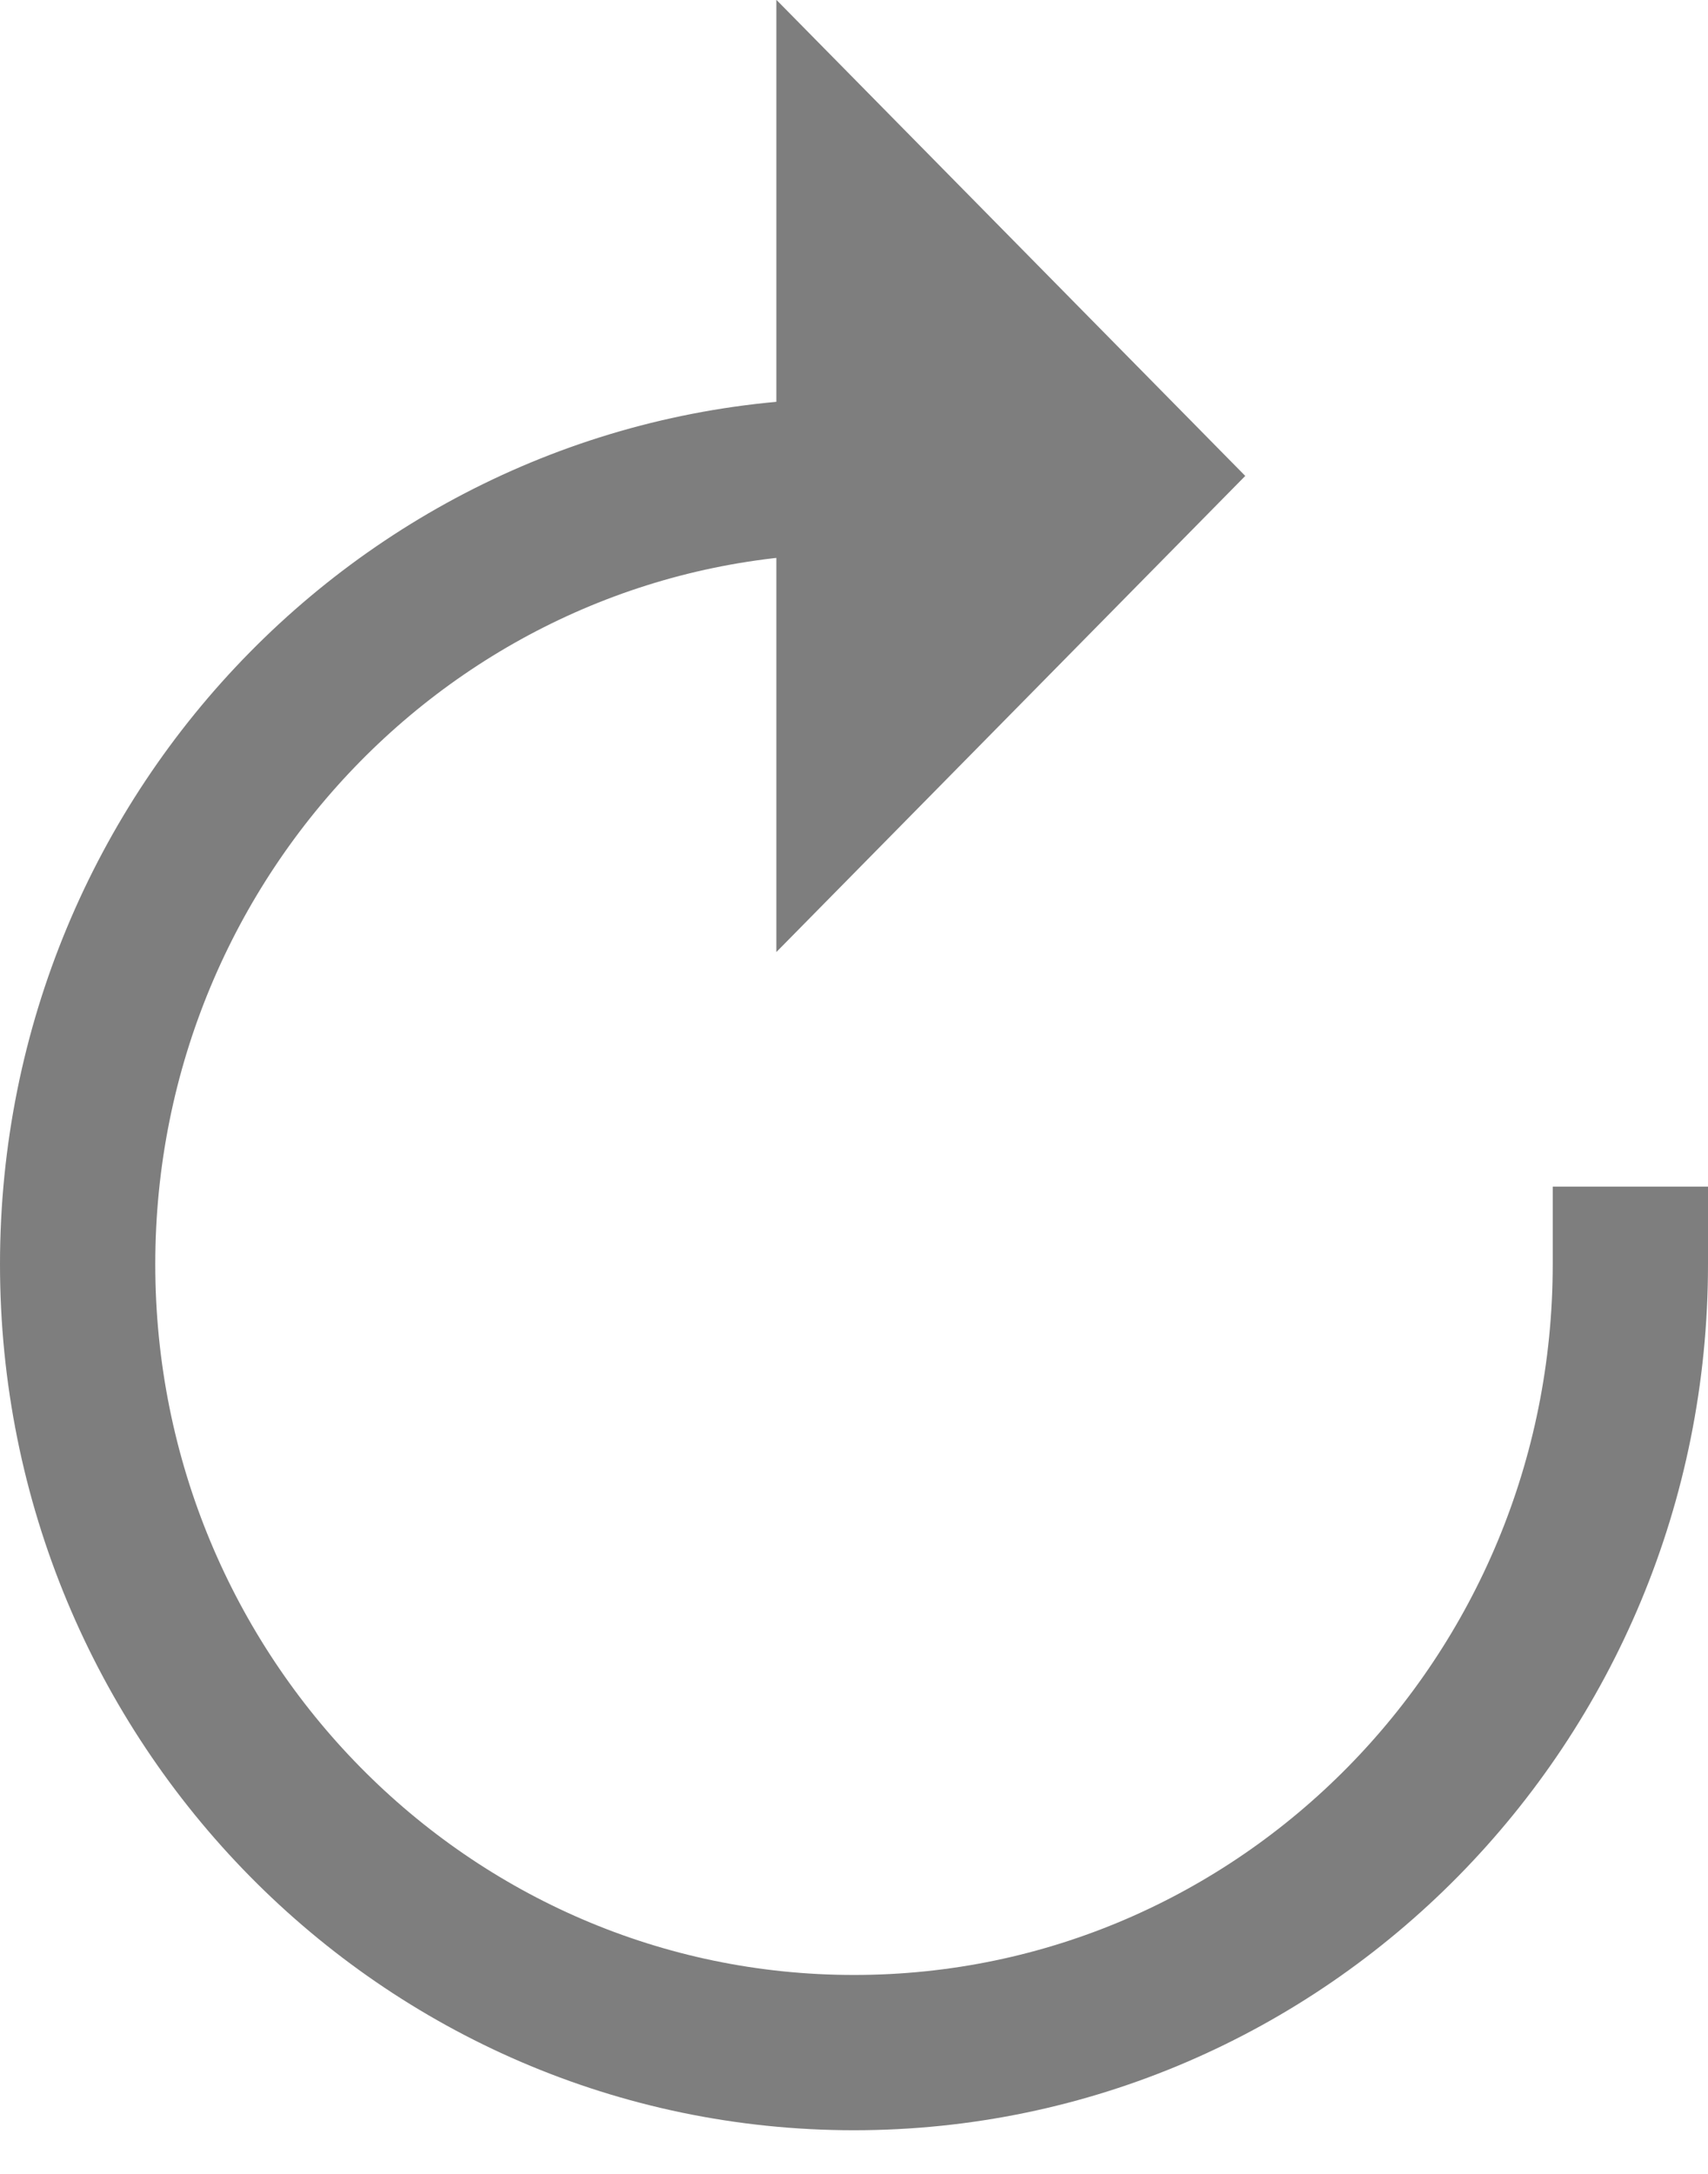 <svg width="11" height="14" viewBox="0 0 11 14" fill="none" xmlns="http://www.w3.org/2000/svg">
<path d="M5.5 1.219V3.065V4.911L7.318 3.065L5.5 1.219Z" fill="#7E7E7E"/>
<path d="M10.5 8.142C10.5 10.946 8.261 13.219 5.5 13.219C2.739 13.219 0.5 10.946 0.5 8.142C0.5 5.338 2.739 3.065 5.5 3.065M5.5 3.065V1.219L7.318 3.065L5.5 4.911V3.065Z" stroke="#7E7E7E" stroke-linecap="square"/>
</svg>
